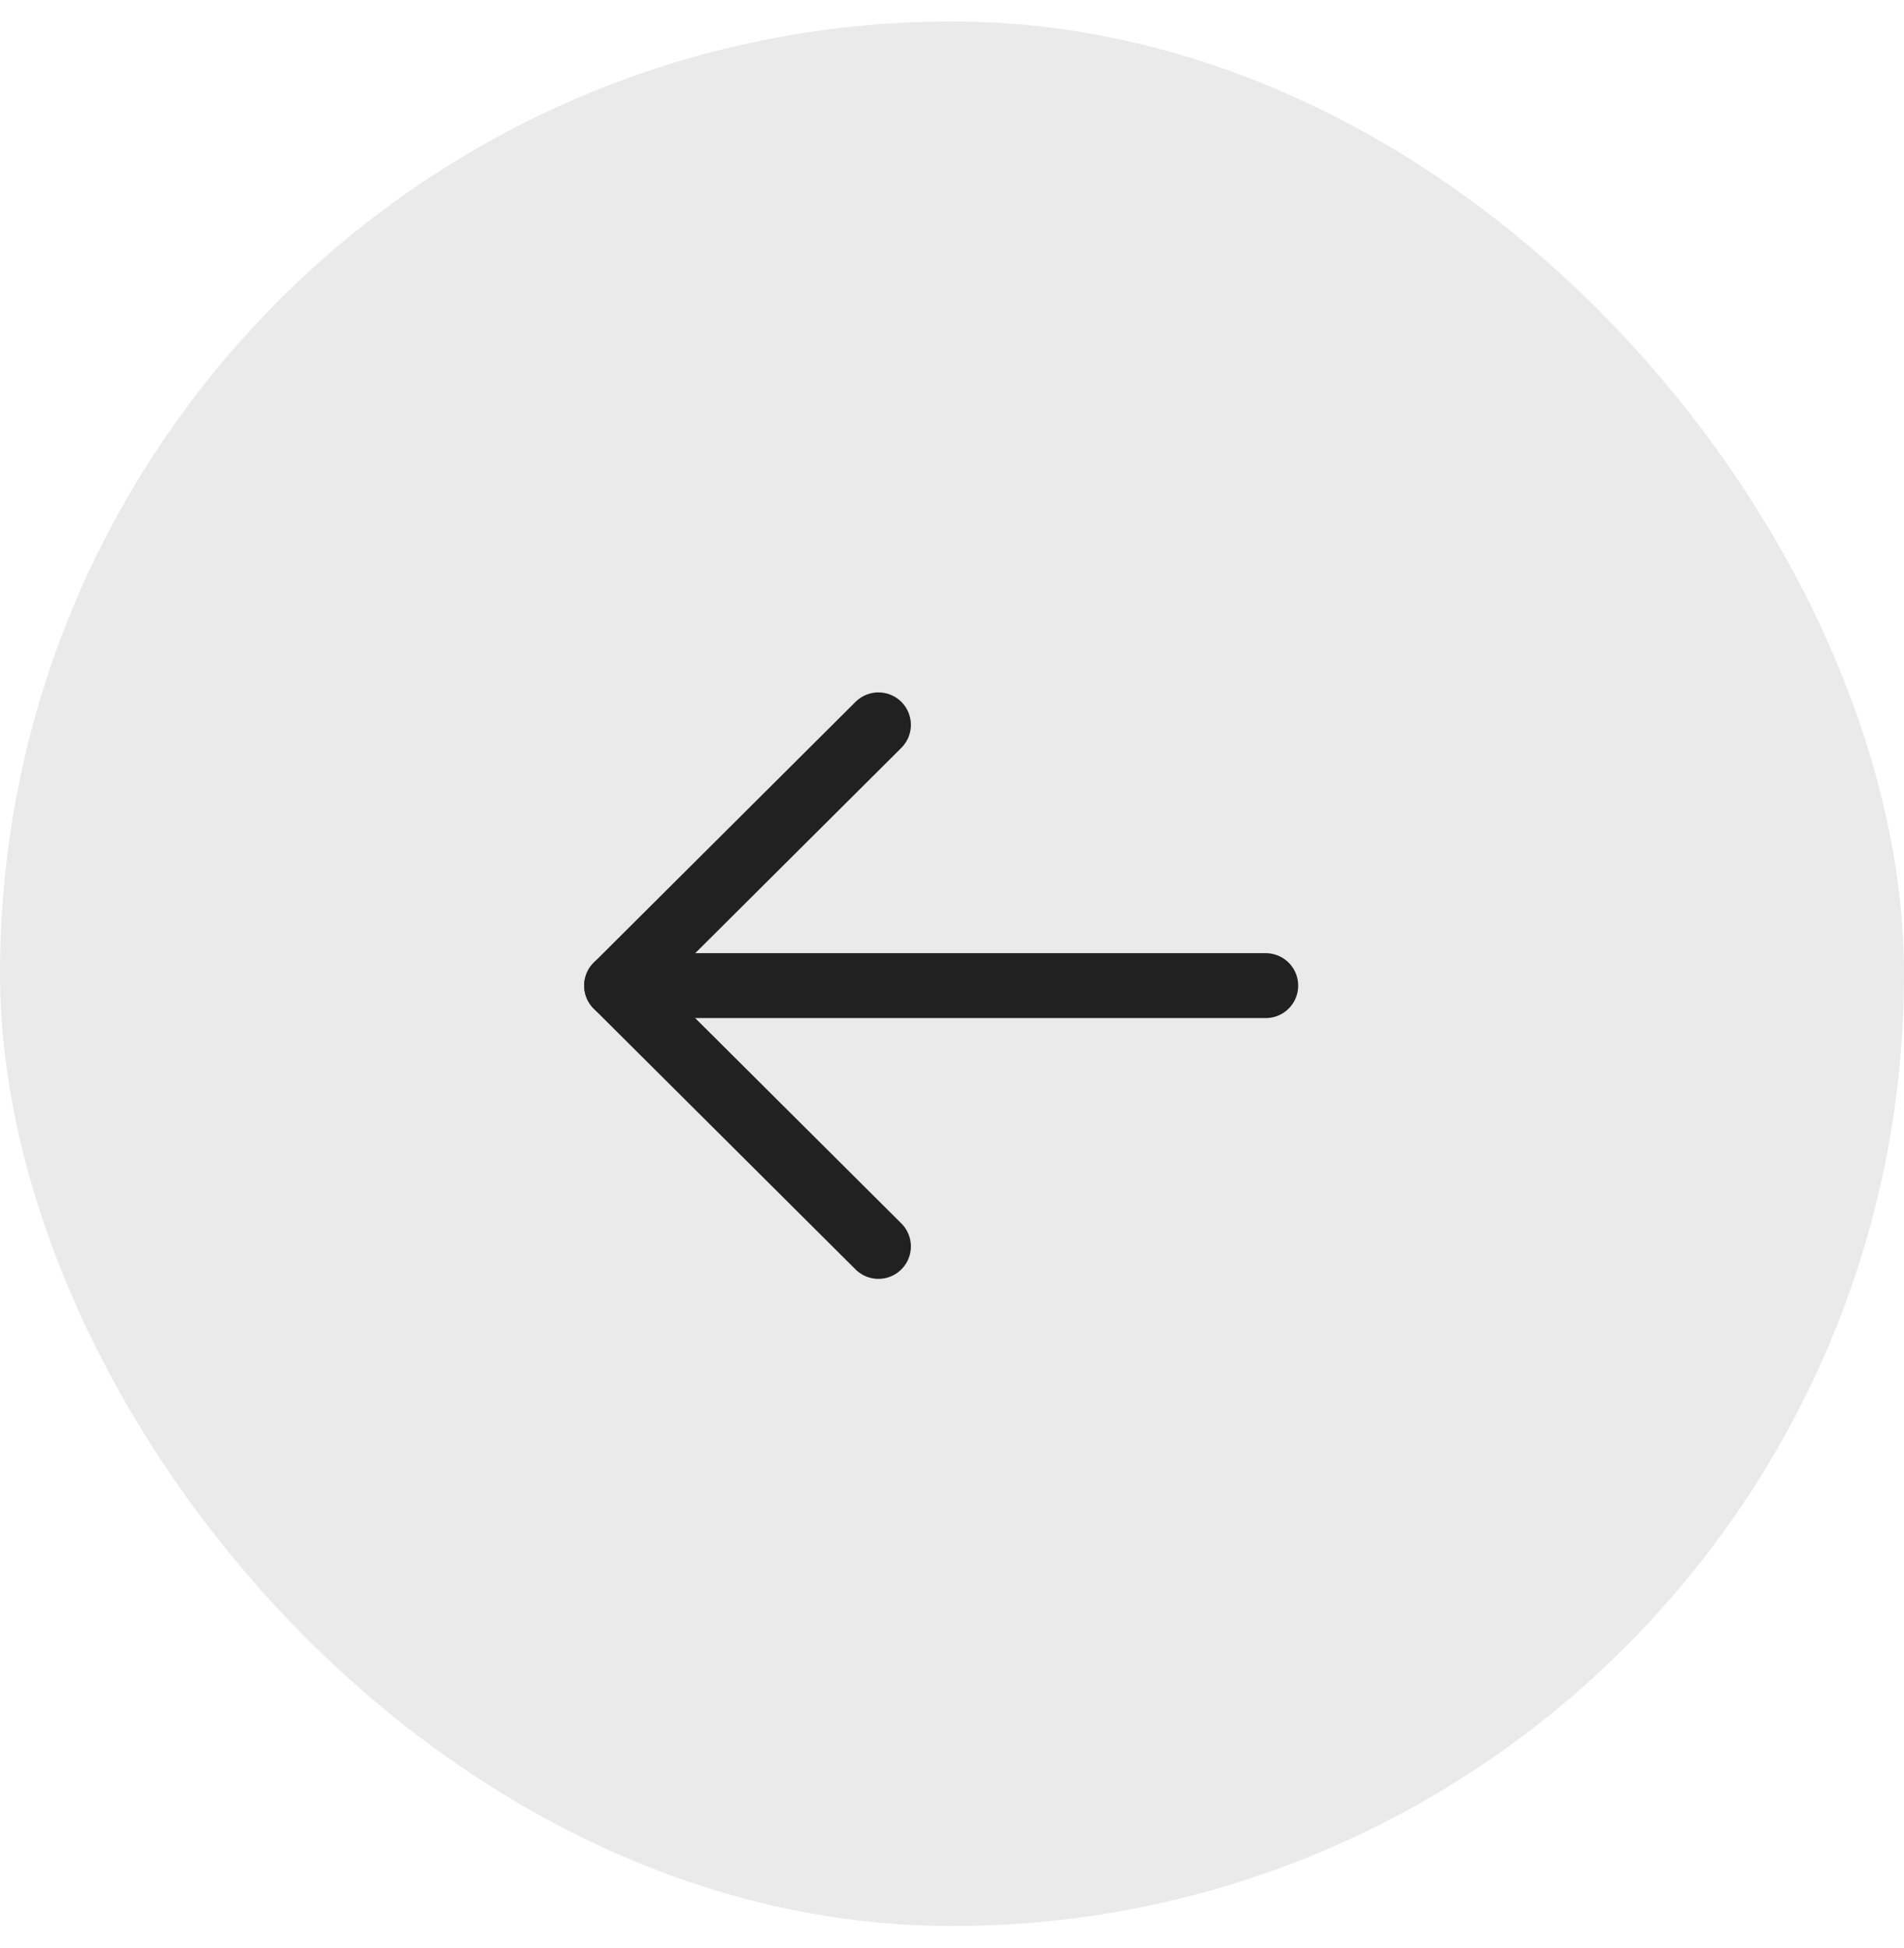 <svg width="44" height="45" viewBox="0 0 44 45" fill="none" xmlns="http://www.w3.org/2000/svg">
<rect x="44" y="44.496" width="44" height="44" rx="22" transform="rotate(180 44 44.496)" fill="#EAEAEA"/>
<path d="M14.25 22.77H29.25" stroke="#212121" stroke-width="1.5" stroke-linecap="round" stroke-linejoin="round"/>
<path d="M20.3 28.795L14.25 22.771L20.3 16.746" stroke="#212121" stroke-width="1.5" stroke-linecap="round" stroke-linejoin="round"/>
</svg>
